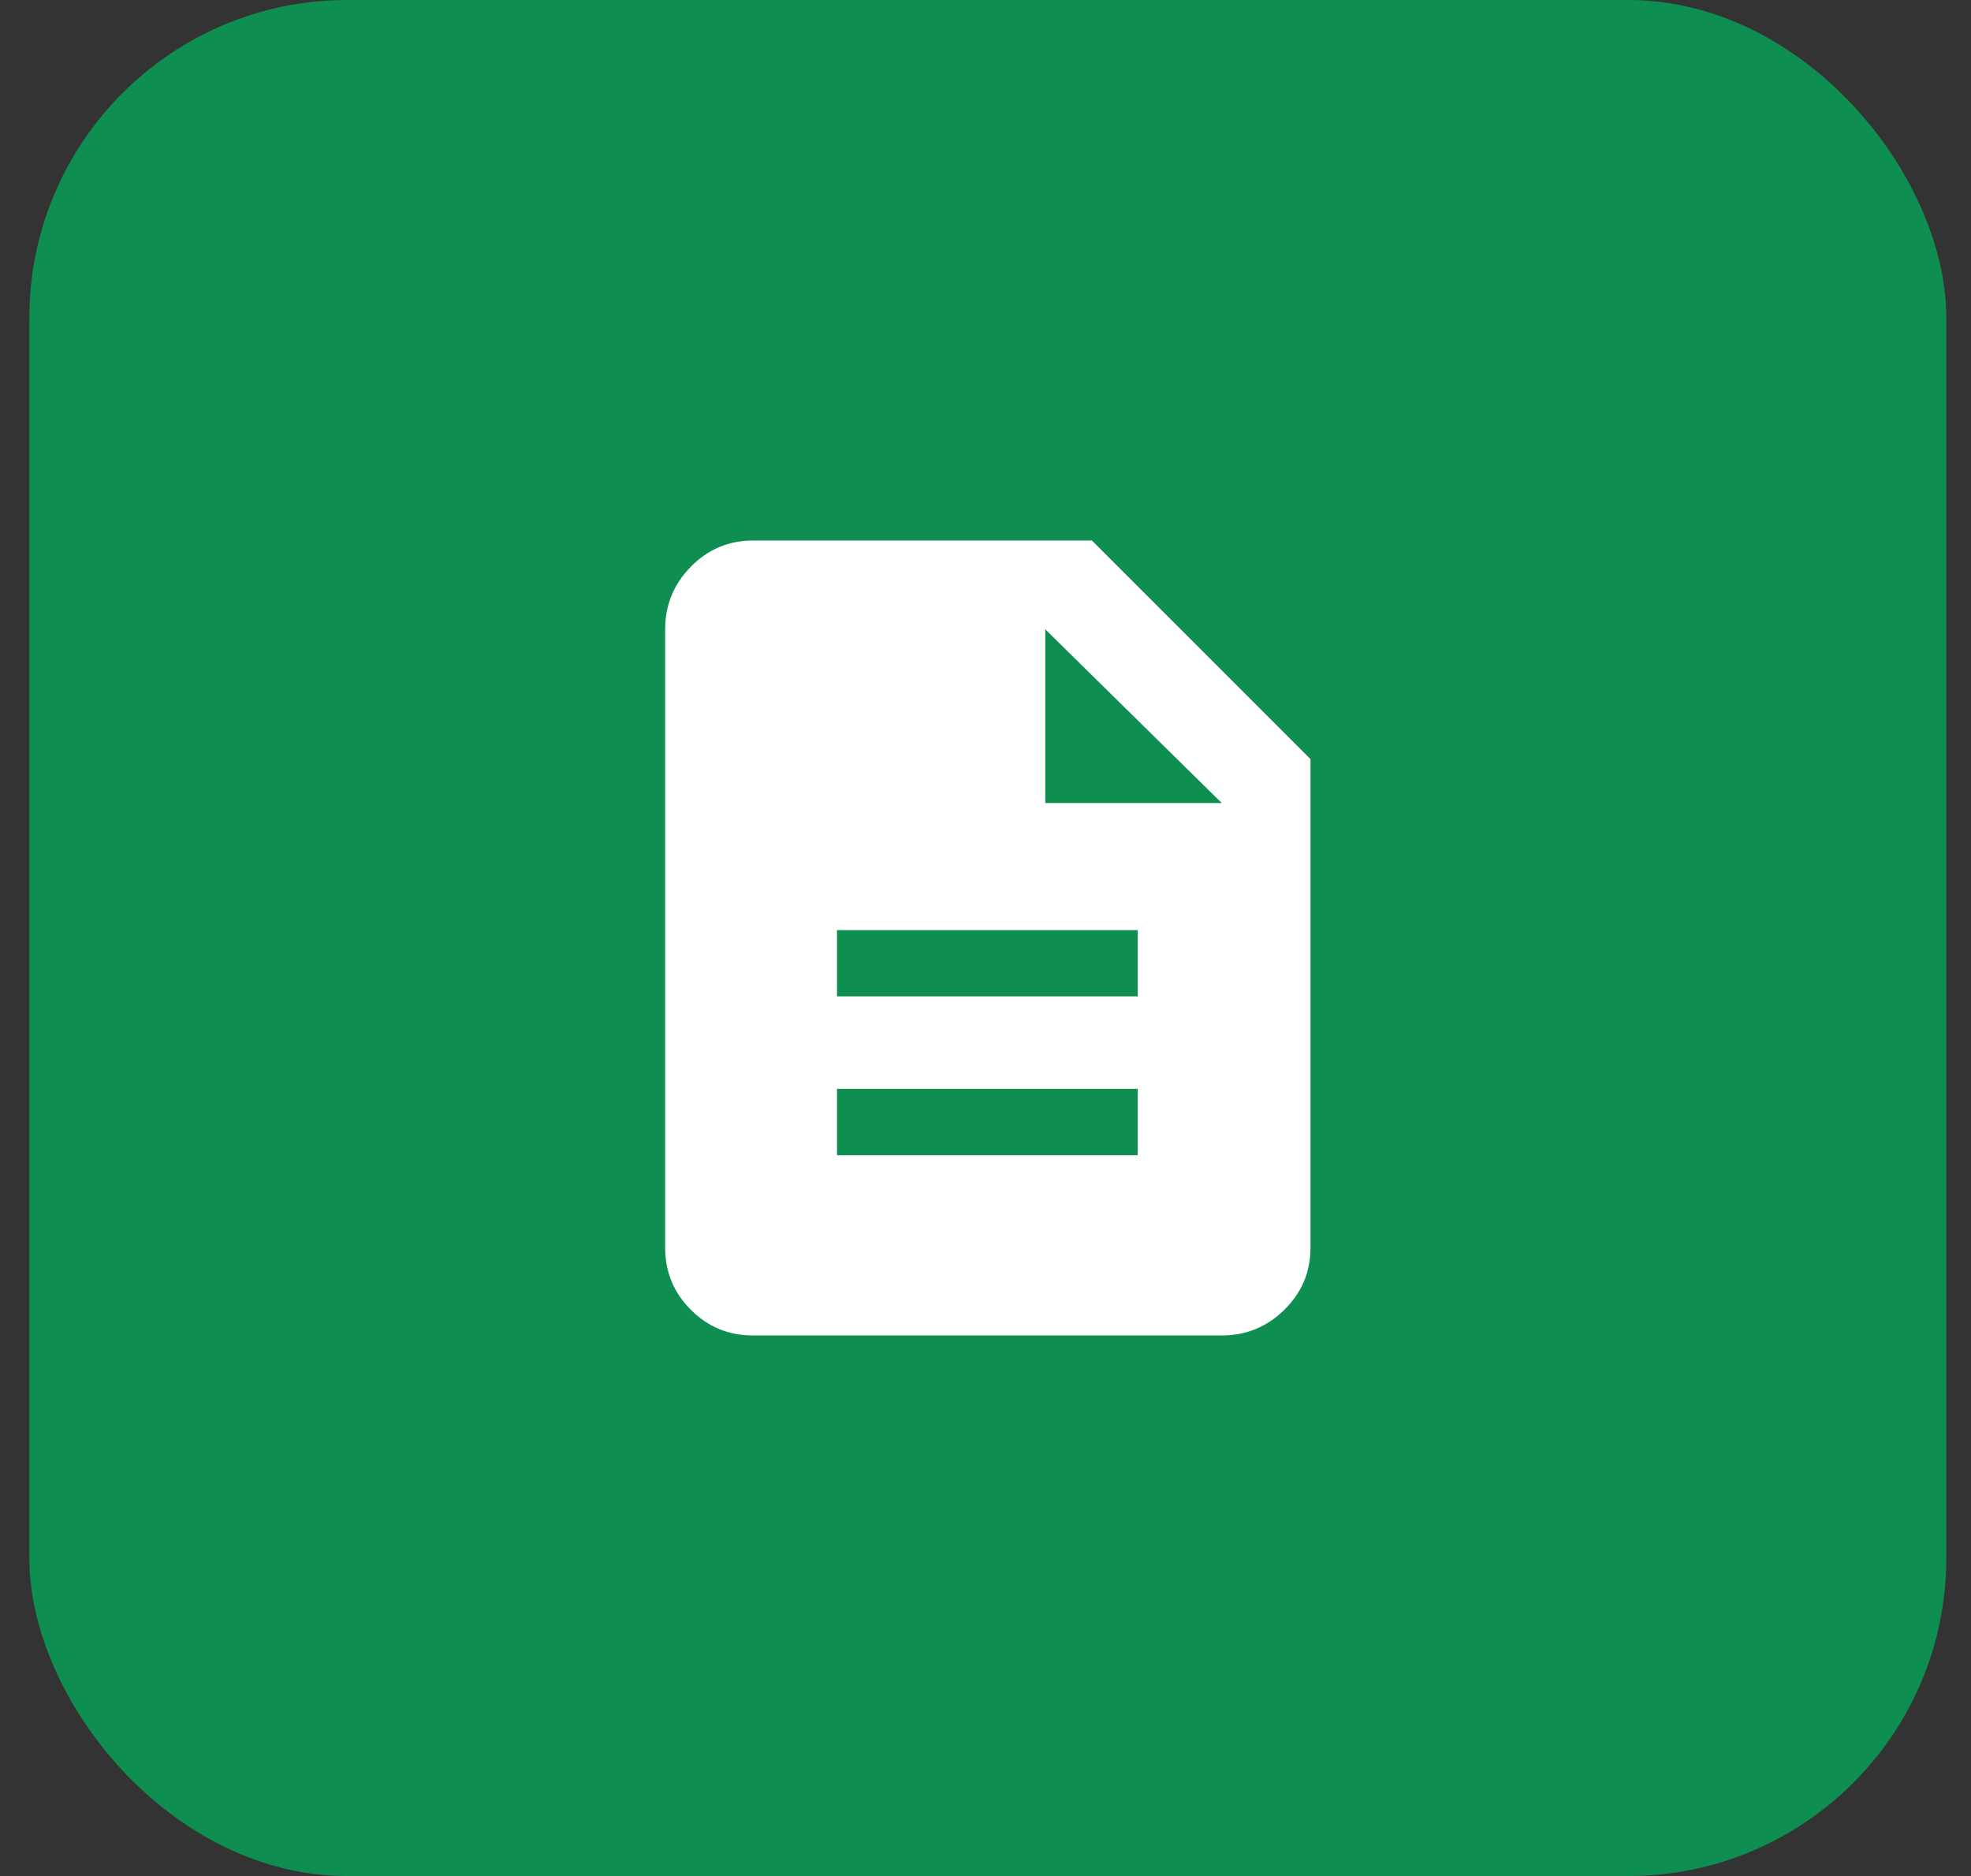 <svg width="62" height="59" viewBox="0 0 62 59" fill="none" xmlns="http://www.w3.org/2000/svg">
<rect x="0" y="0" width="62" height="59" fill="#333333" stroke="none"/>
<rect x="0.923" width="60.3" height="59" rx="10" fill="#0F8E51"/>
<path d="M26.329 36.33H35.788V34.244H26.329V36.33ZM26.329 31.336H35.788V29.25H26.329V31.336ZM23.685 42C22.921 42 22.27 41.731 21.731 41.192C21.193 40.654 20.923 40.002 20.923 39.239V19.791C20.923 19.027 21.193 18.371 21.731 17.823C22.27 17.274 22.921 17 23.685 17H34.349L41.223 23.874V39.239C41.223 40.002 40.949 40.654 40.4 41.192C39.852 41.731 39.196 42 38.432 42H23.685ZM32.88 25.255H38.432L32.88 19.791V25.255Z" fill="white"/>
</svg>
